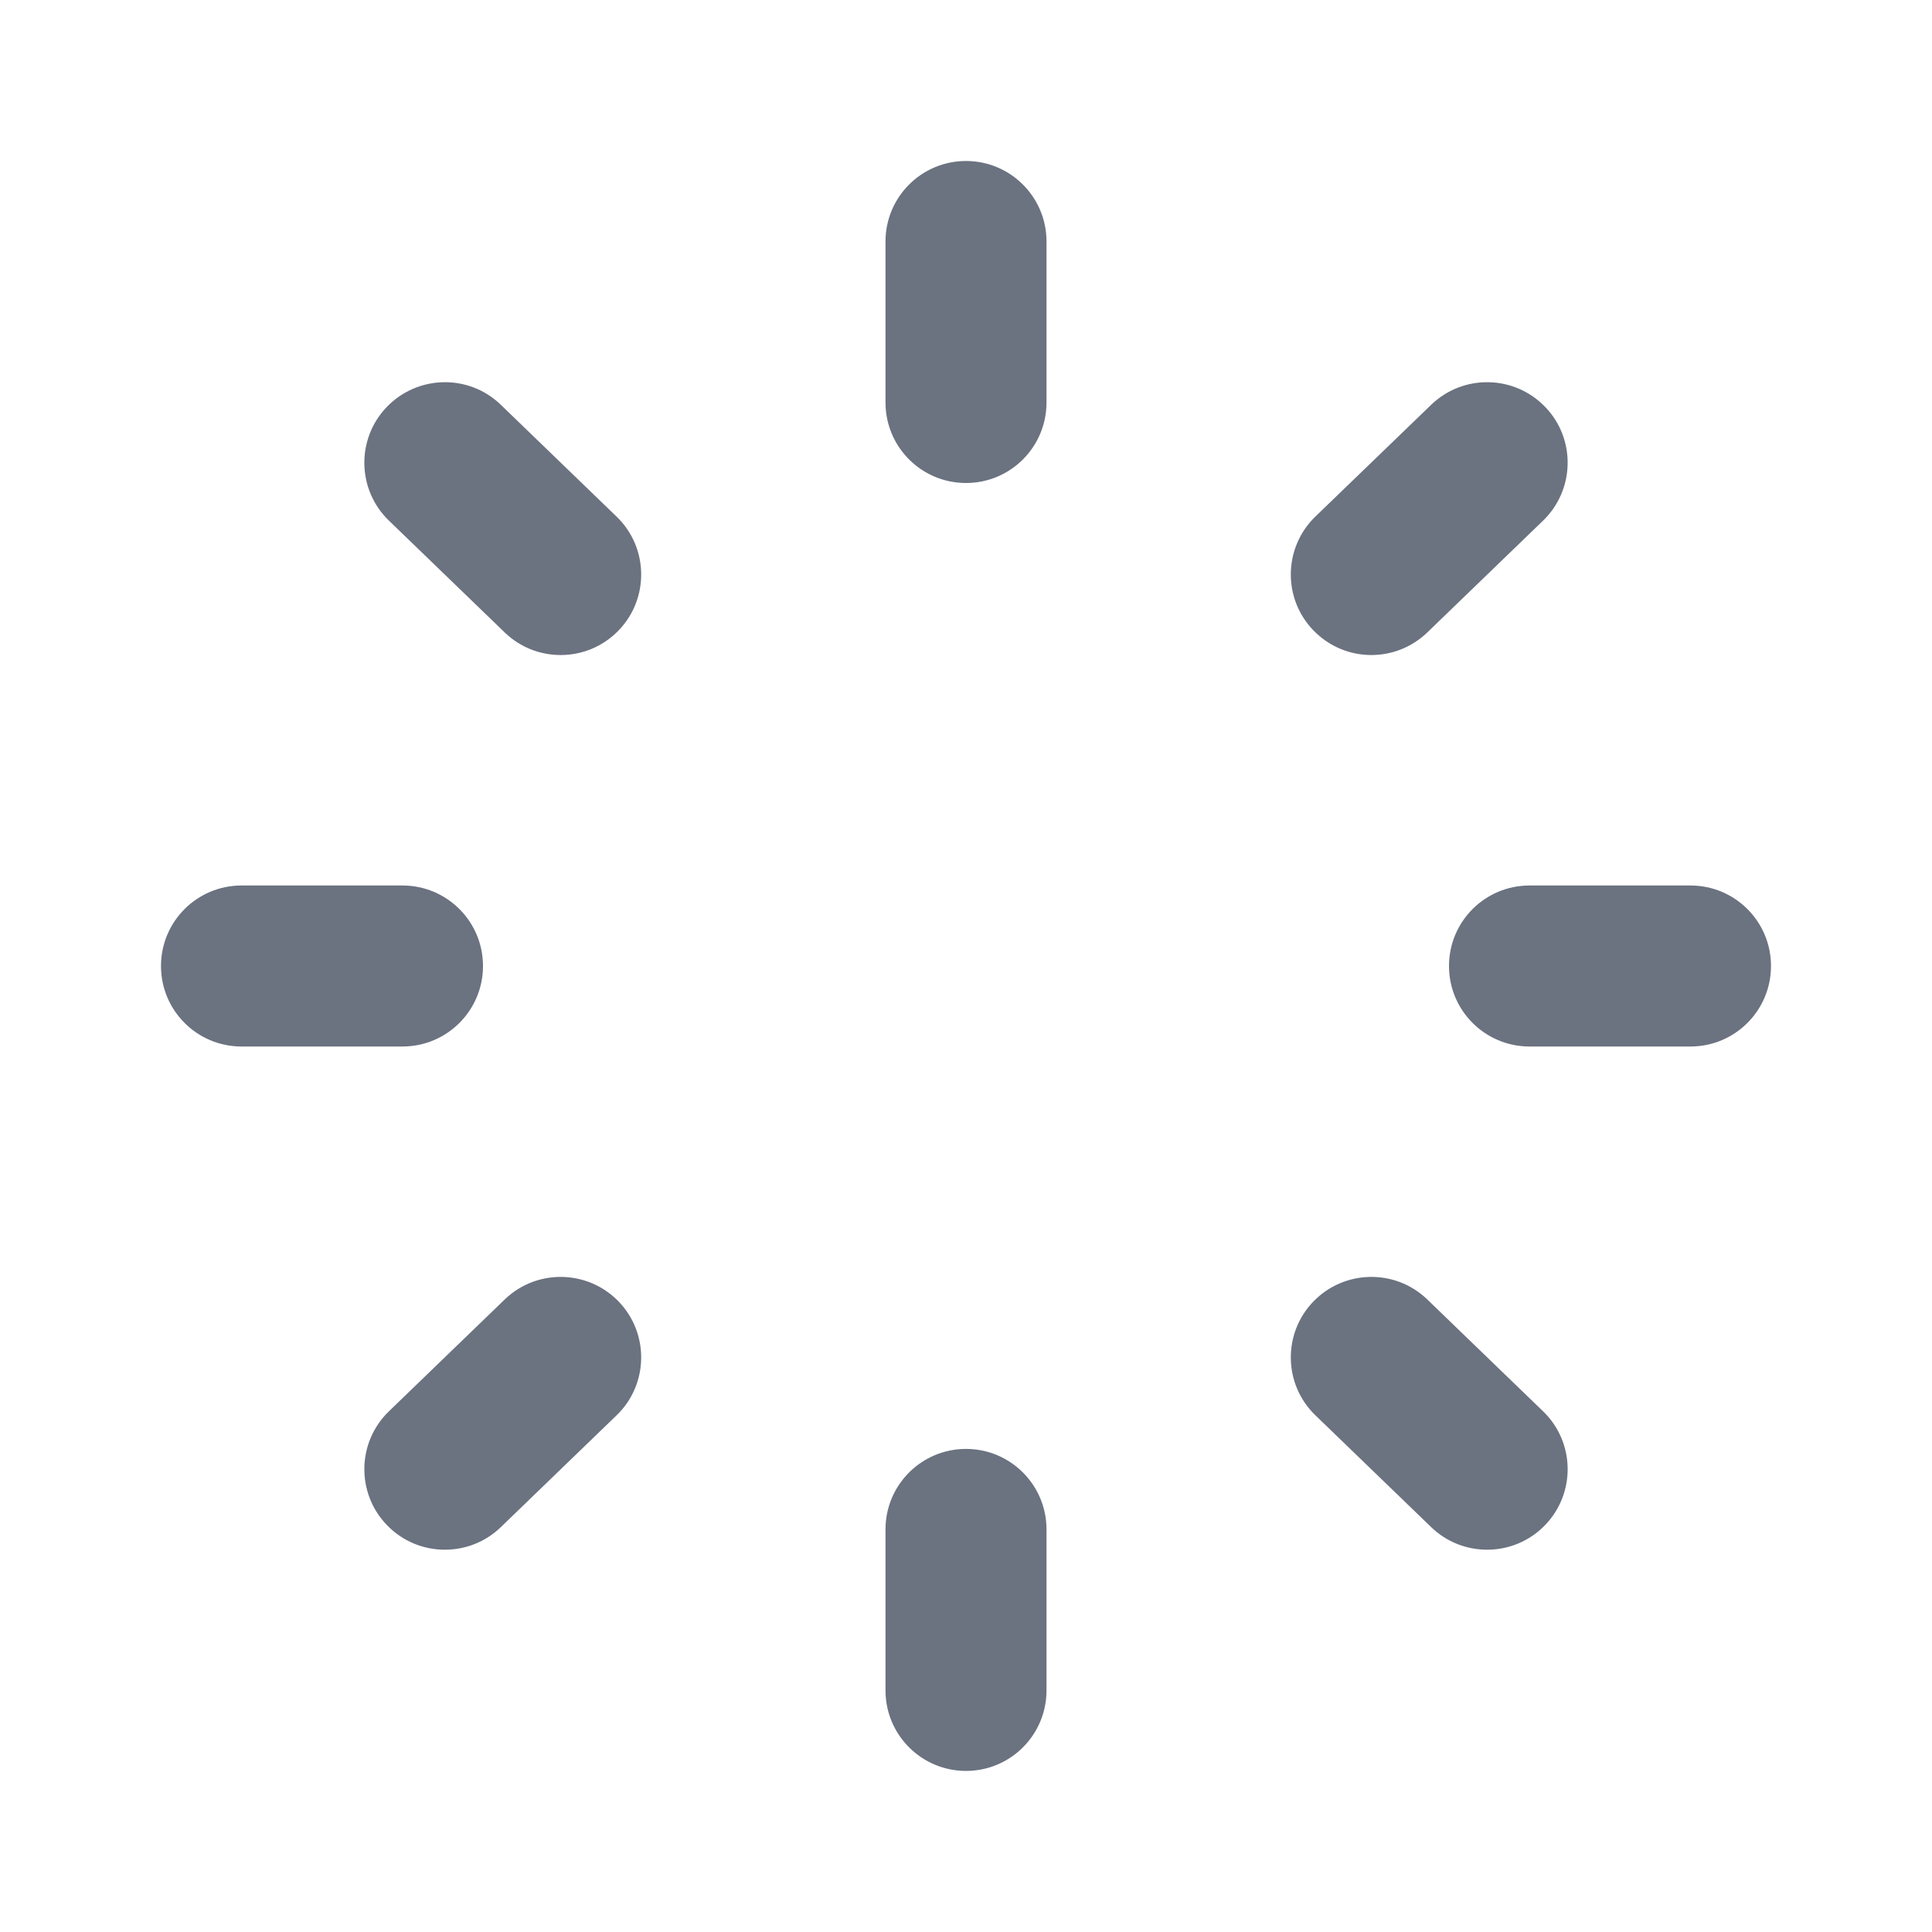 <svg fill="none" height="24" viewBox="0 0 24 24" width="24" xmlns="http://www.w3.org/2000/svg"><path clip-rule="evenodd" d="m11 3c0-.553.448-1 1-1s1 .447 1 1v2c0 .553-.448 1-1 1s-1-.447-1-1zm8 8h2c.552 0 1 .447 1 1s-.448 1-1 1h-2c-.552 0-1-.447-1-1s.448-1 1-1zm-13 1c0-.553-.448-1-1-1h-2c-.552 0-1 .447-1 1s.448 1 1 1h2c.552 0 1-.447 1-1zm-1.193-6.947c.385-.396 1.017-.409 1.414-.025l1.439 1.39c.397.383.408 1.017.024 1.414-.196.203-.457.305-.719.305-.25 0-.5-.092-.695-.28l-1.439-1.39c-.397-.383-.408-1.017-.024-1.414zm12.228 3.084c.25 0 .5-.093.695-.28l1.439-1.39c.397-.384.408-1.018.024-1.414-.383-.396-1.015-.409-1.414-.025l-1.439 1.389c-.397.384-.408 1.018-.024 1.414.196.203.457.306.719.306zm-6.035 10.862c0-.553.448-1 1-1s1 .447 1 1v2c0 .553-.448 1-1 1s-1-.447-1-1zm6.73-2.857c-.397-.383-1.03-.371-1.414.025-.384.397-.373 1.031.024 1.414l1.439 1.39c.195.188.445.28.695.28.262 0 .523-.102.719-.305.384-.397.373-1.031-.024-1.414zm-12.899 1.39 1.439-1.39c.398-.383 1.031-.371 1.414.025.384.397.373 1.031-.024 1.414l-1.439 1.39c-.195.188-.445.28-.695.28-.262 0-.523-.102-.719-.305-.384-.397-.373-1.031.024-1.414z" fill="#6b7280" fill-rule="evenodd"/></svg>